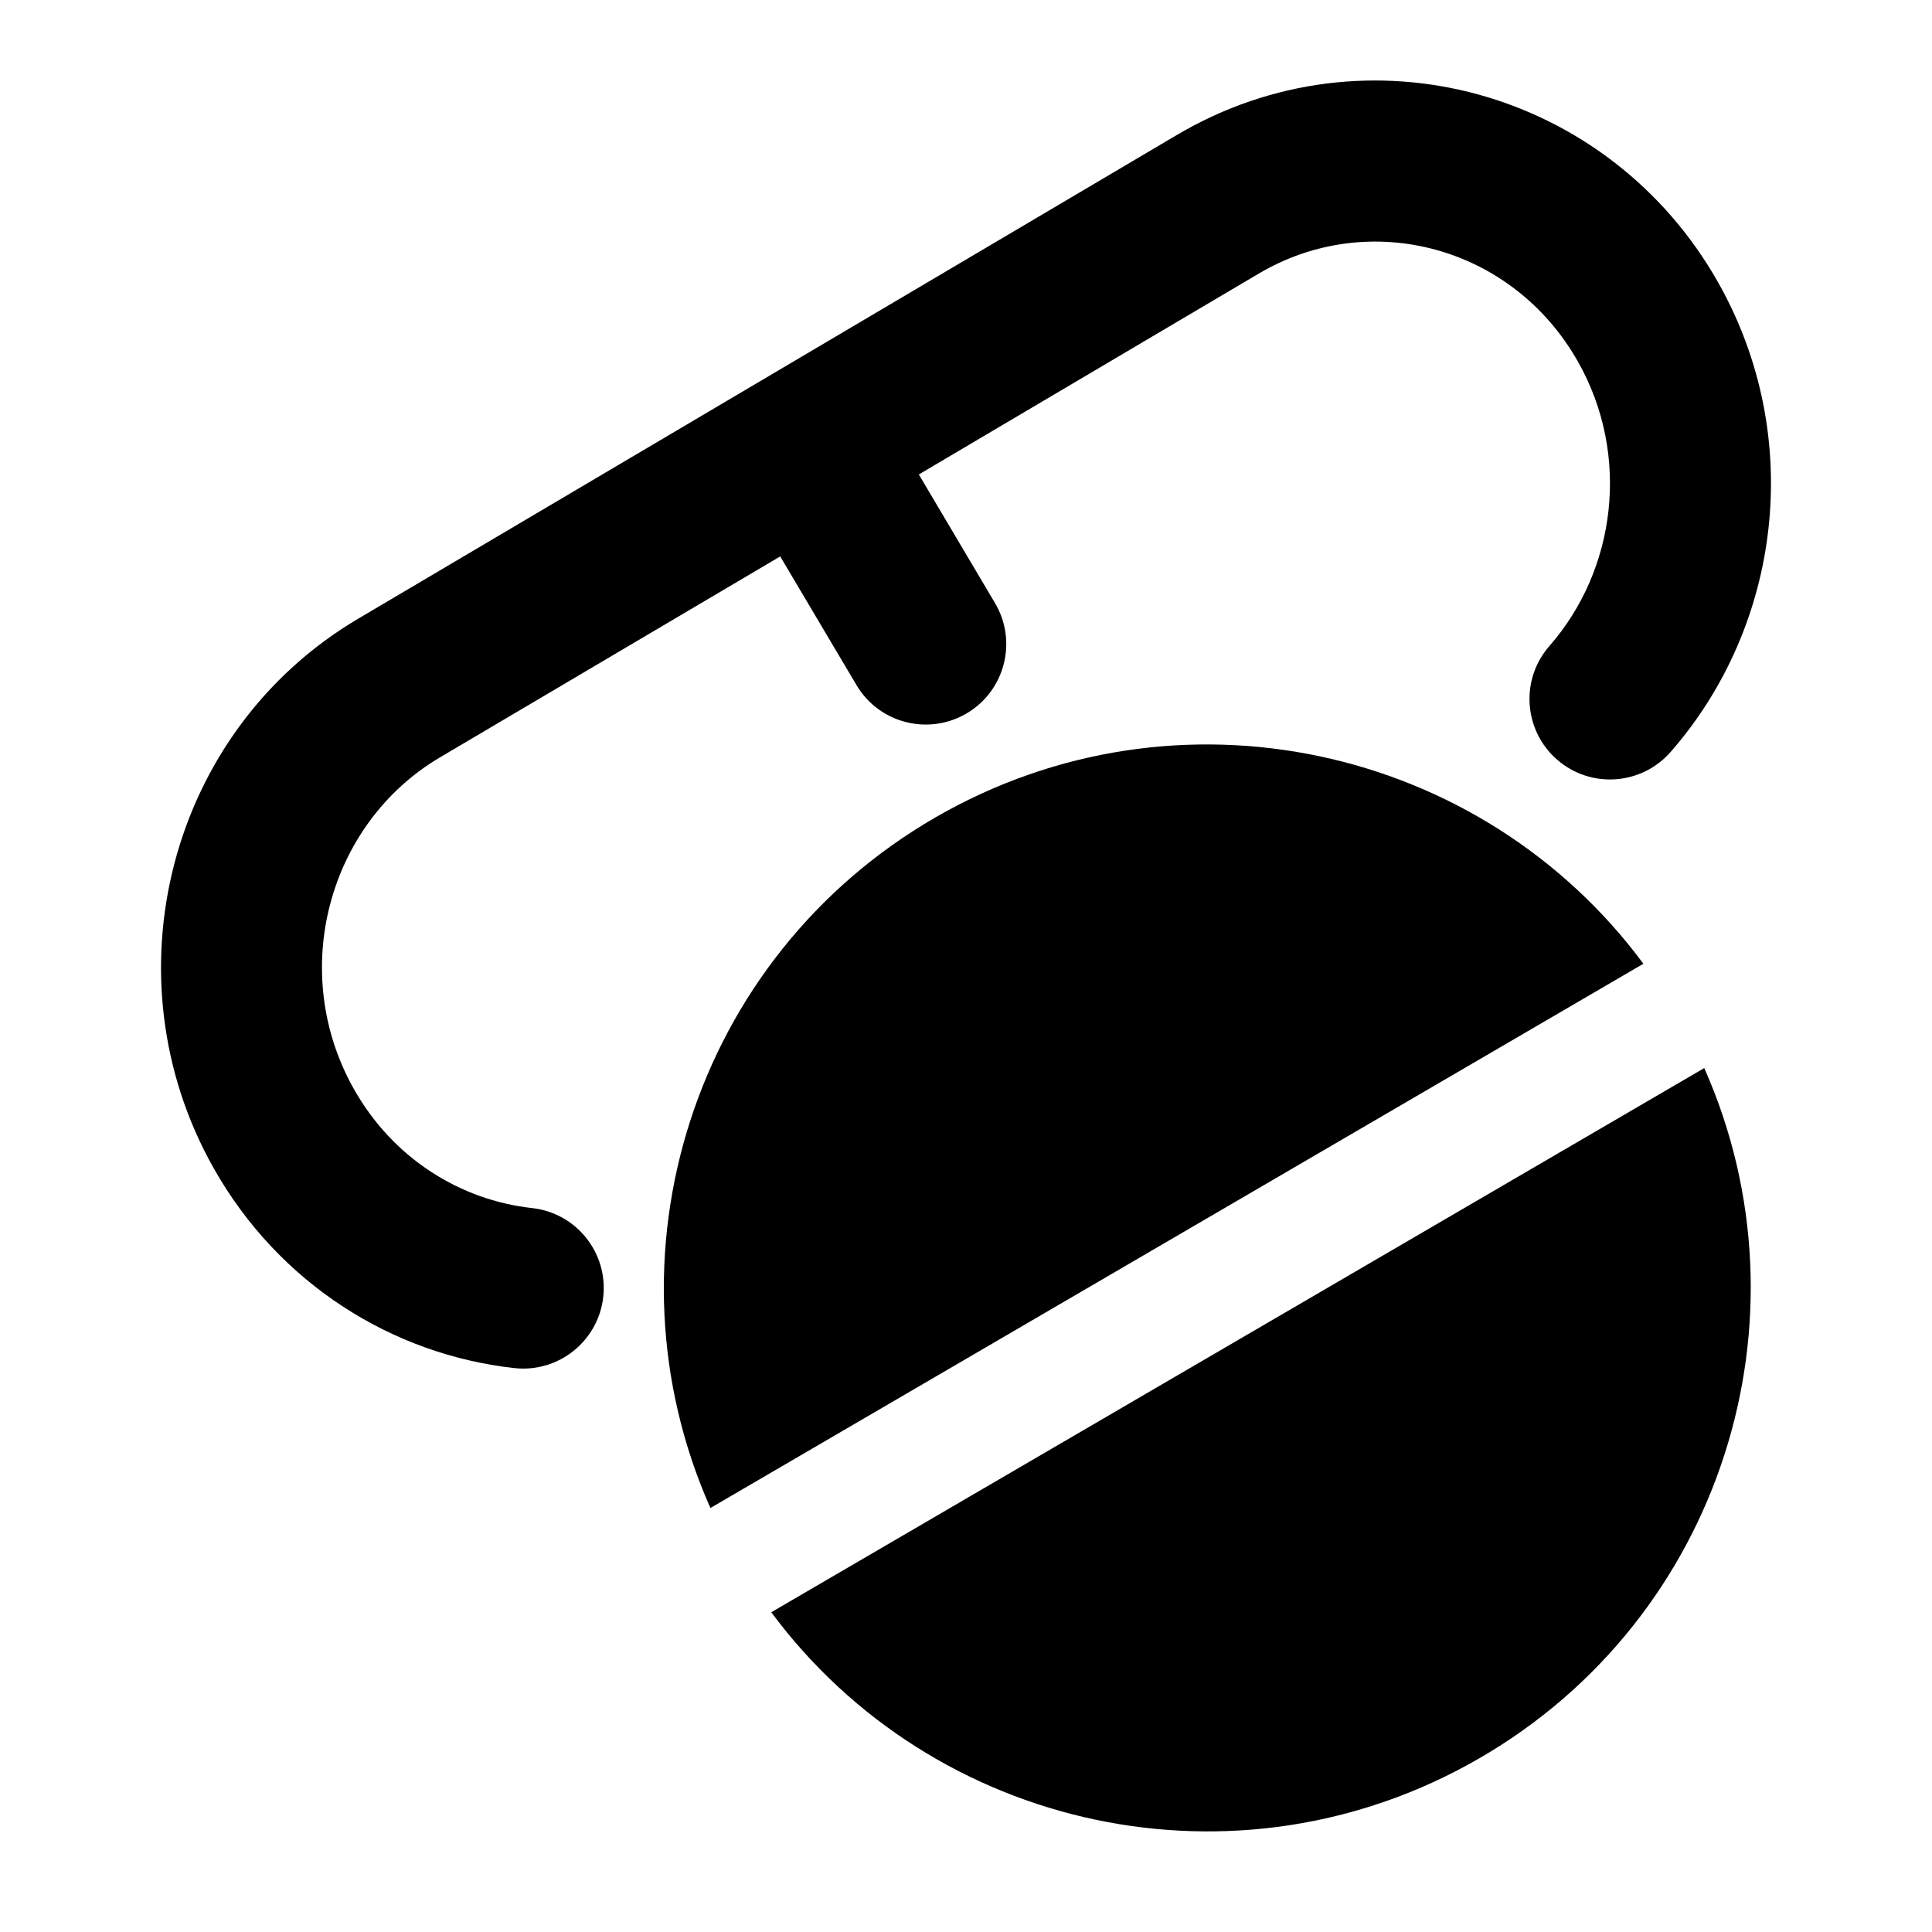 <svg width="24" height="24" viewBox="0 0 24 24" xmlns="http://www.w3.org/2000/svg">
    <path fill-rule="evenodd" clip-rule="evenodd" d="M20.415 11.972C18.4 9.254 14.623 8.421 11.622 10.153C8.604 11.896 7.441 15.617 8.825 18.733L20.415 11.972ZM21.171 13.268L9.581 20.028C11.596 22.744 15.373 23.577 18.372 21.845C21.39 20.103 22.553 16.382 21.171 13.268Z"/>
    <path fill-rule="evenodd" clip-rule="evenodd" d="M14.619 1.677C16.983 0.28 19.995 1.119 21.346 3.513C22.427 5.431 22.125 7.775 20.752 9.342C20.388 9.757 19.756 9.799 19.341 9.435C18.925 9.071 18.884 8.439 19.248 8.024C20.074 7.081 20.259 5.657 19.604 4.496C18.793 3.058 17.017 2.583 15.636 3.399L11.414 5.894L12.36 7.491C12.642 7.966 12.485 8.579 12.01 8.861C11.535 9.142 10.921 8.986 10.64 8.511L9.692 6.912L5.466 9.408C4.072 10.232 3.577 12.077 4.396 13.528C4.884 14.394 5.722 14.909 6.609 15.007C7.158 15.067 7.554 15.561 7.494 16.11C7.433 16.659 6.939 17.055 6.391 16.995C4.877 16.828 3.466 15.95 2.654 14.511C1.311 12.13 2.099 9.075 4.449 7.686L14.619 1.677Z"/>
</svg>
